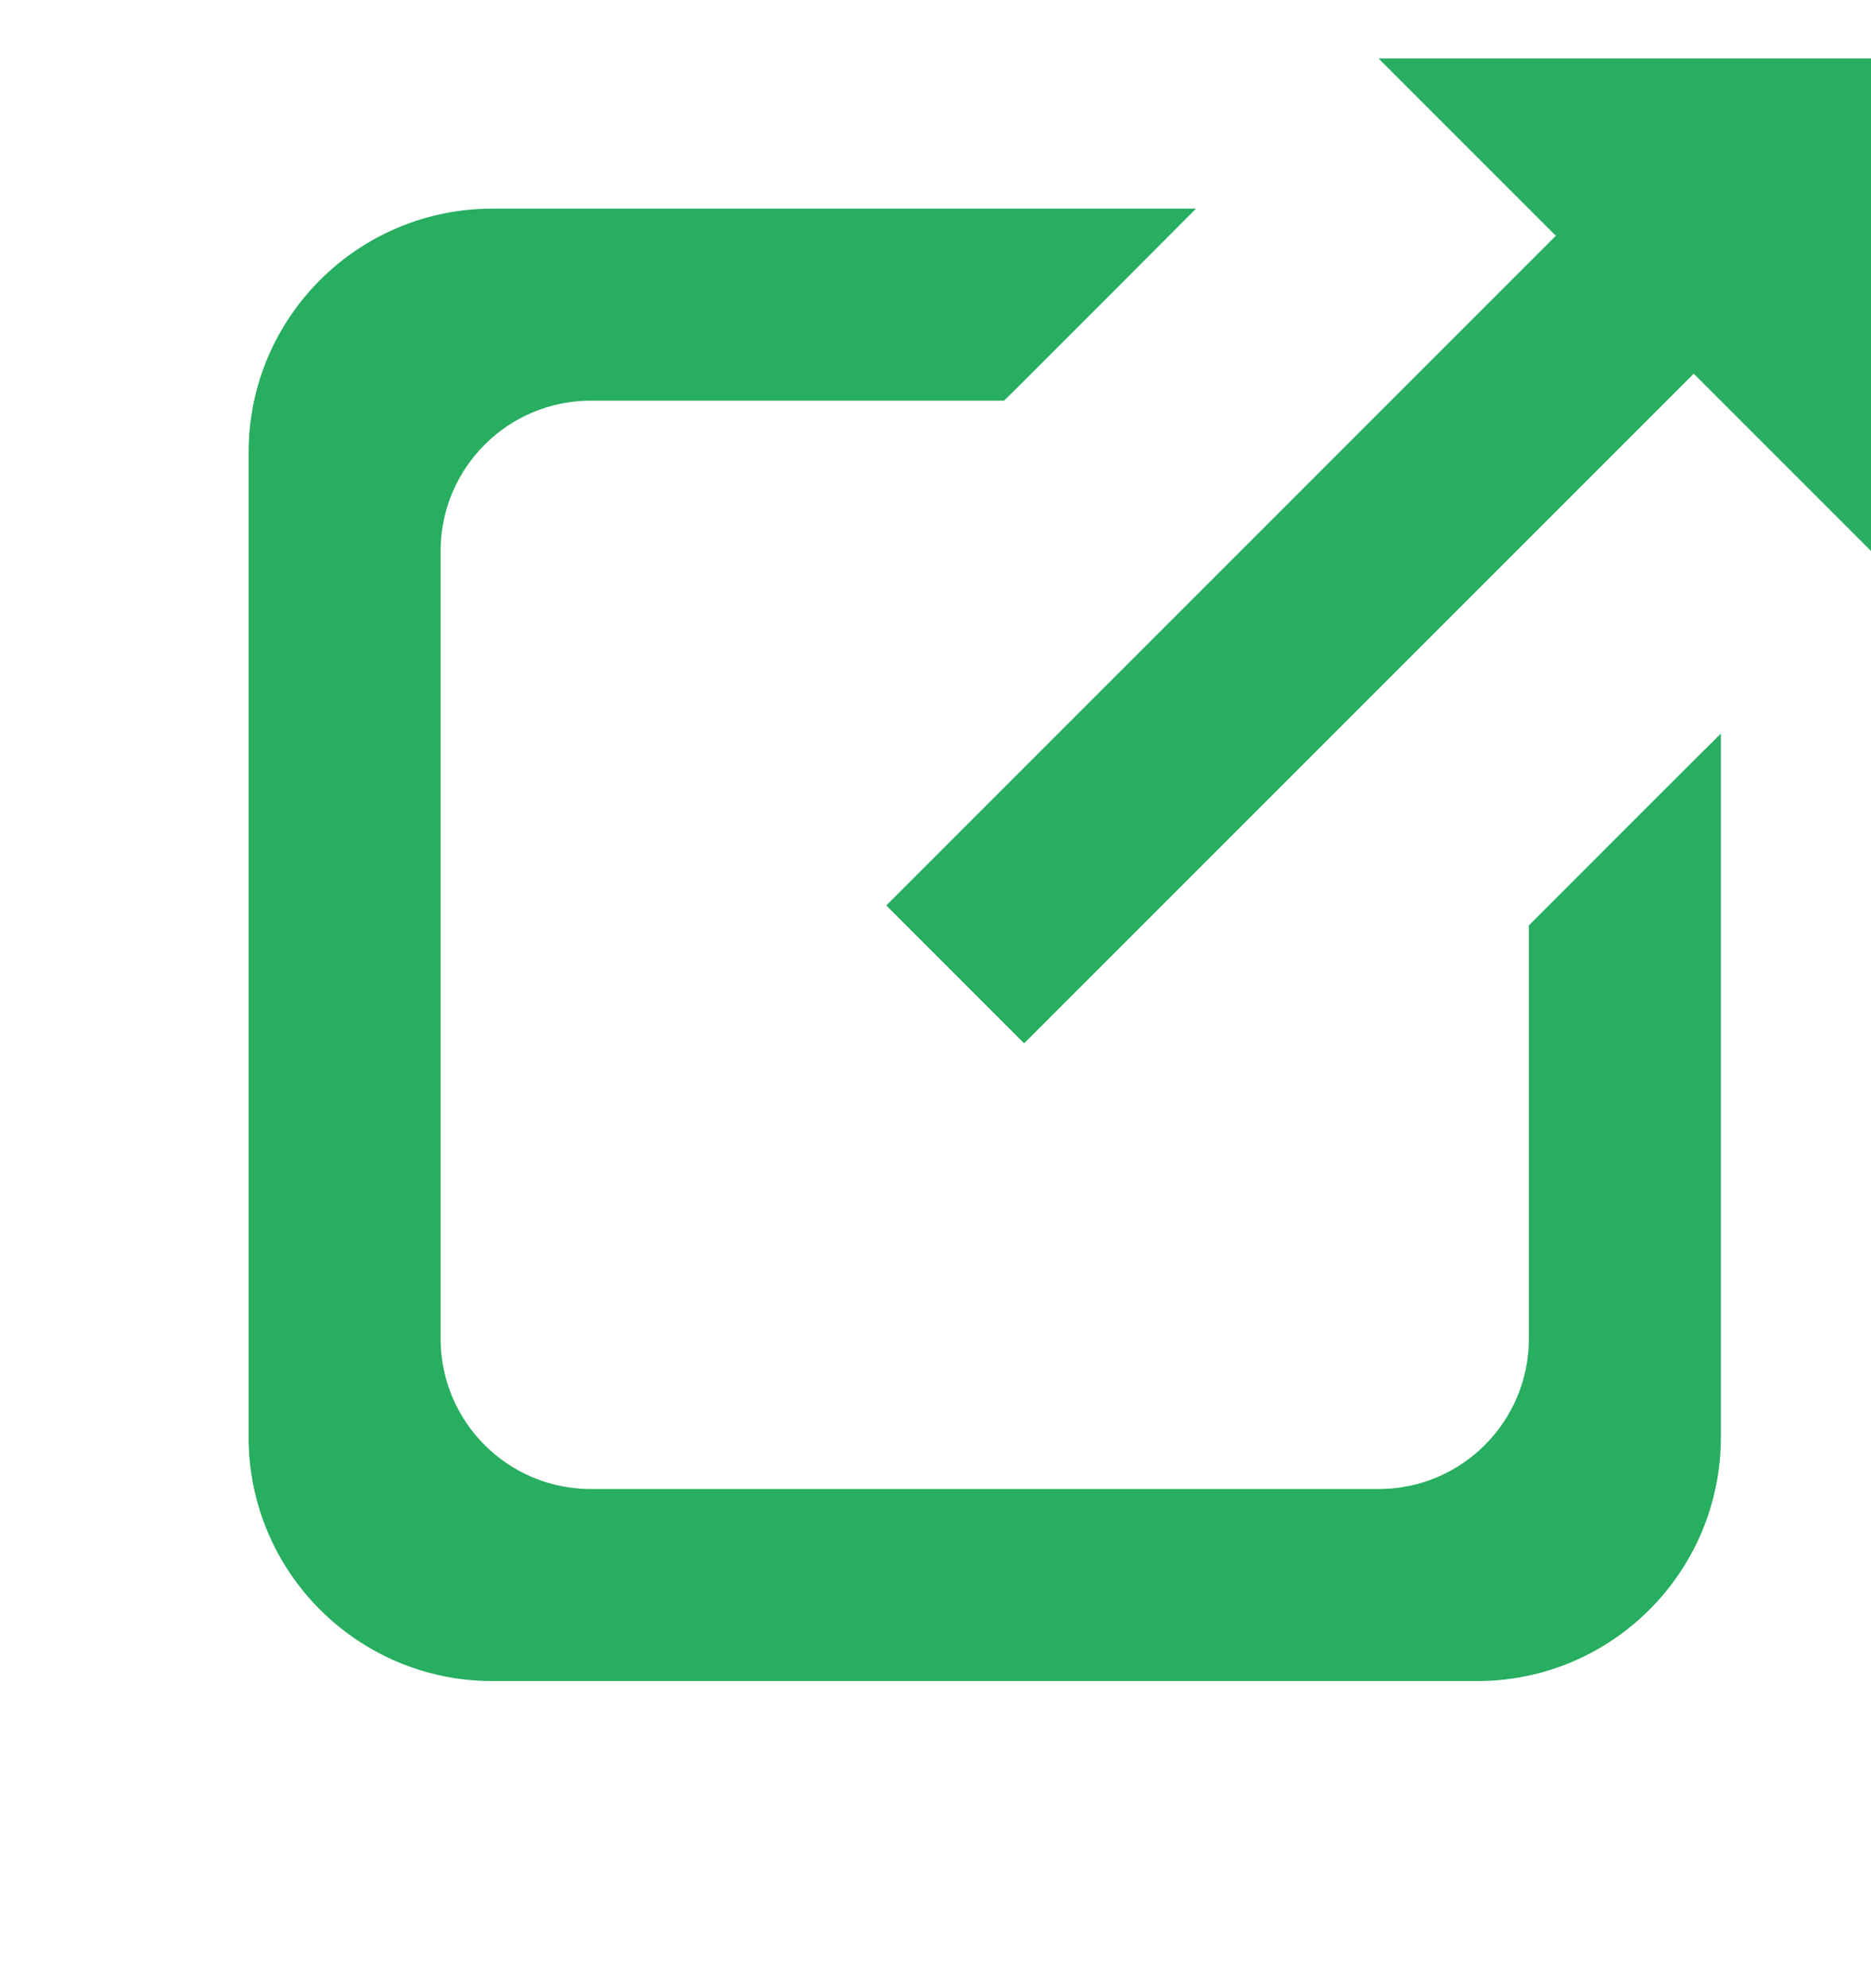 <svg width="16" height="17" viewBox="0 0 16 17" fill="none" xmlns="http://www.w3.org/2000/svg">
<g clip-path="url(#clip0_1401_809)">
<path d="M14.516 7.237V6.754L14.174 7.095L13.332 7.938L13.274 7.996V8.079V11.447C13.274 12.267 12.609 12.932 11.79 12.932H5.053C4.233 12.932 3.568 12.267 3.568 11.447V4.711C3.568 3.891 4.233 3.226 5.053 3.226H8.421H8.504L8.563 3.168L9.405 2.326L9.746 1.984H9.263H4.211C3.17 1.984 2.326 2.828 2.326 3.868V12.29C2.326 13.33 3.17 14.174 4.211 14.174H12.632C13.672 14.174 14.516 13.33 14.516 12.29V7.237Z" fill="#27AE60" stroke="#27AE60" stroke-width="0.4"/>
<path d="M16 0.5H11.789L13.305 2.016L7.579 7.742L8.758 8.921L14.484 3.195L16 4.711V0.5Z" fill="#27AE60"/>
</g>
<defs>
<clipPath id="clip0_1401_809">
<rect width="30" height="30" fill="white" transform="translate(0 0.5)"/>
</clipPath>
</defs>
</svg>
